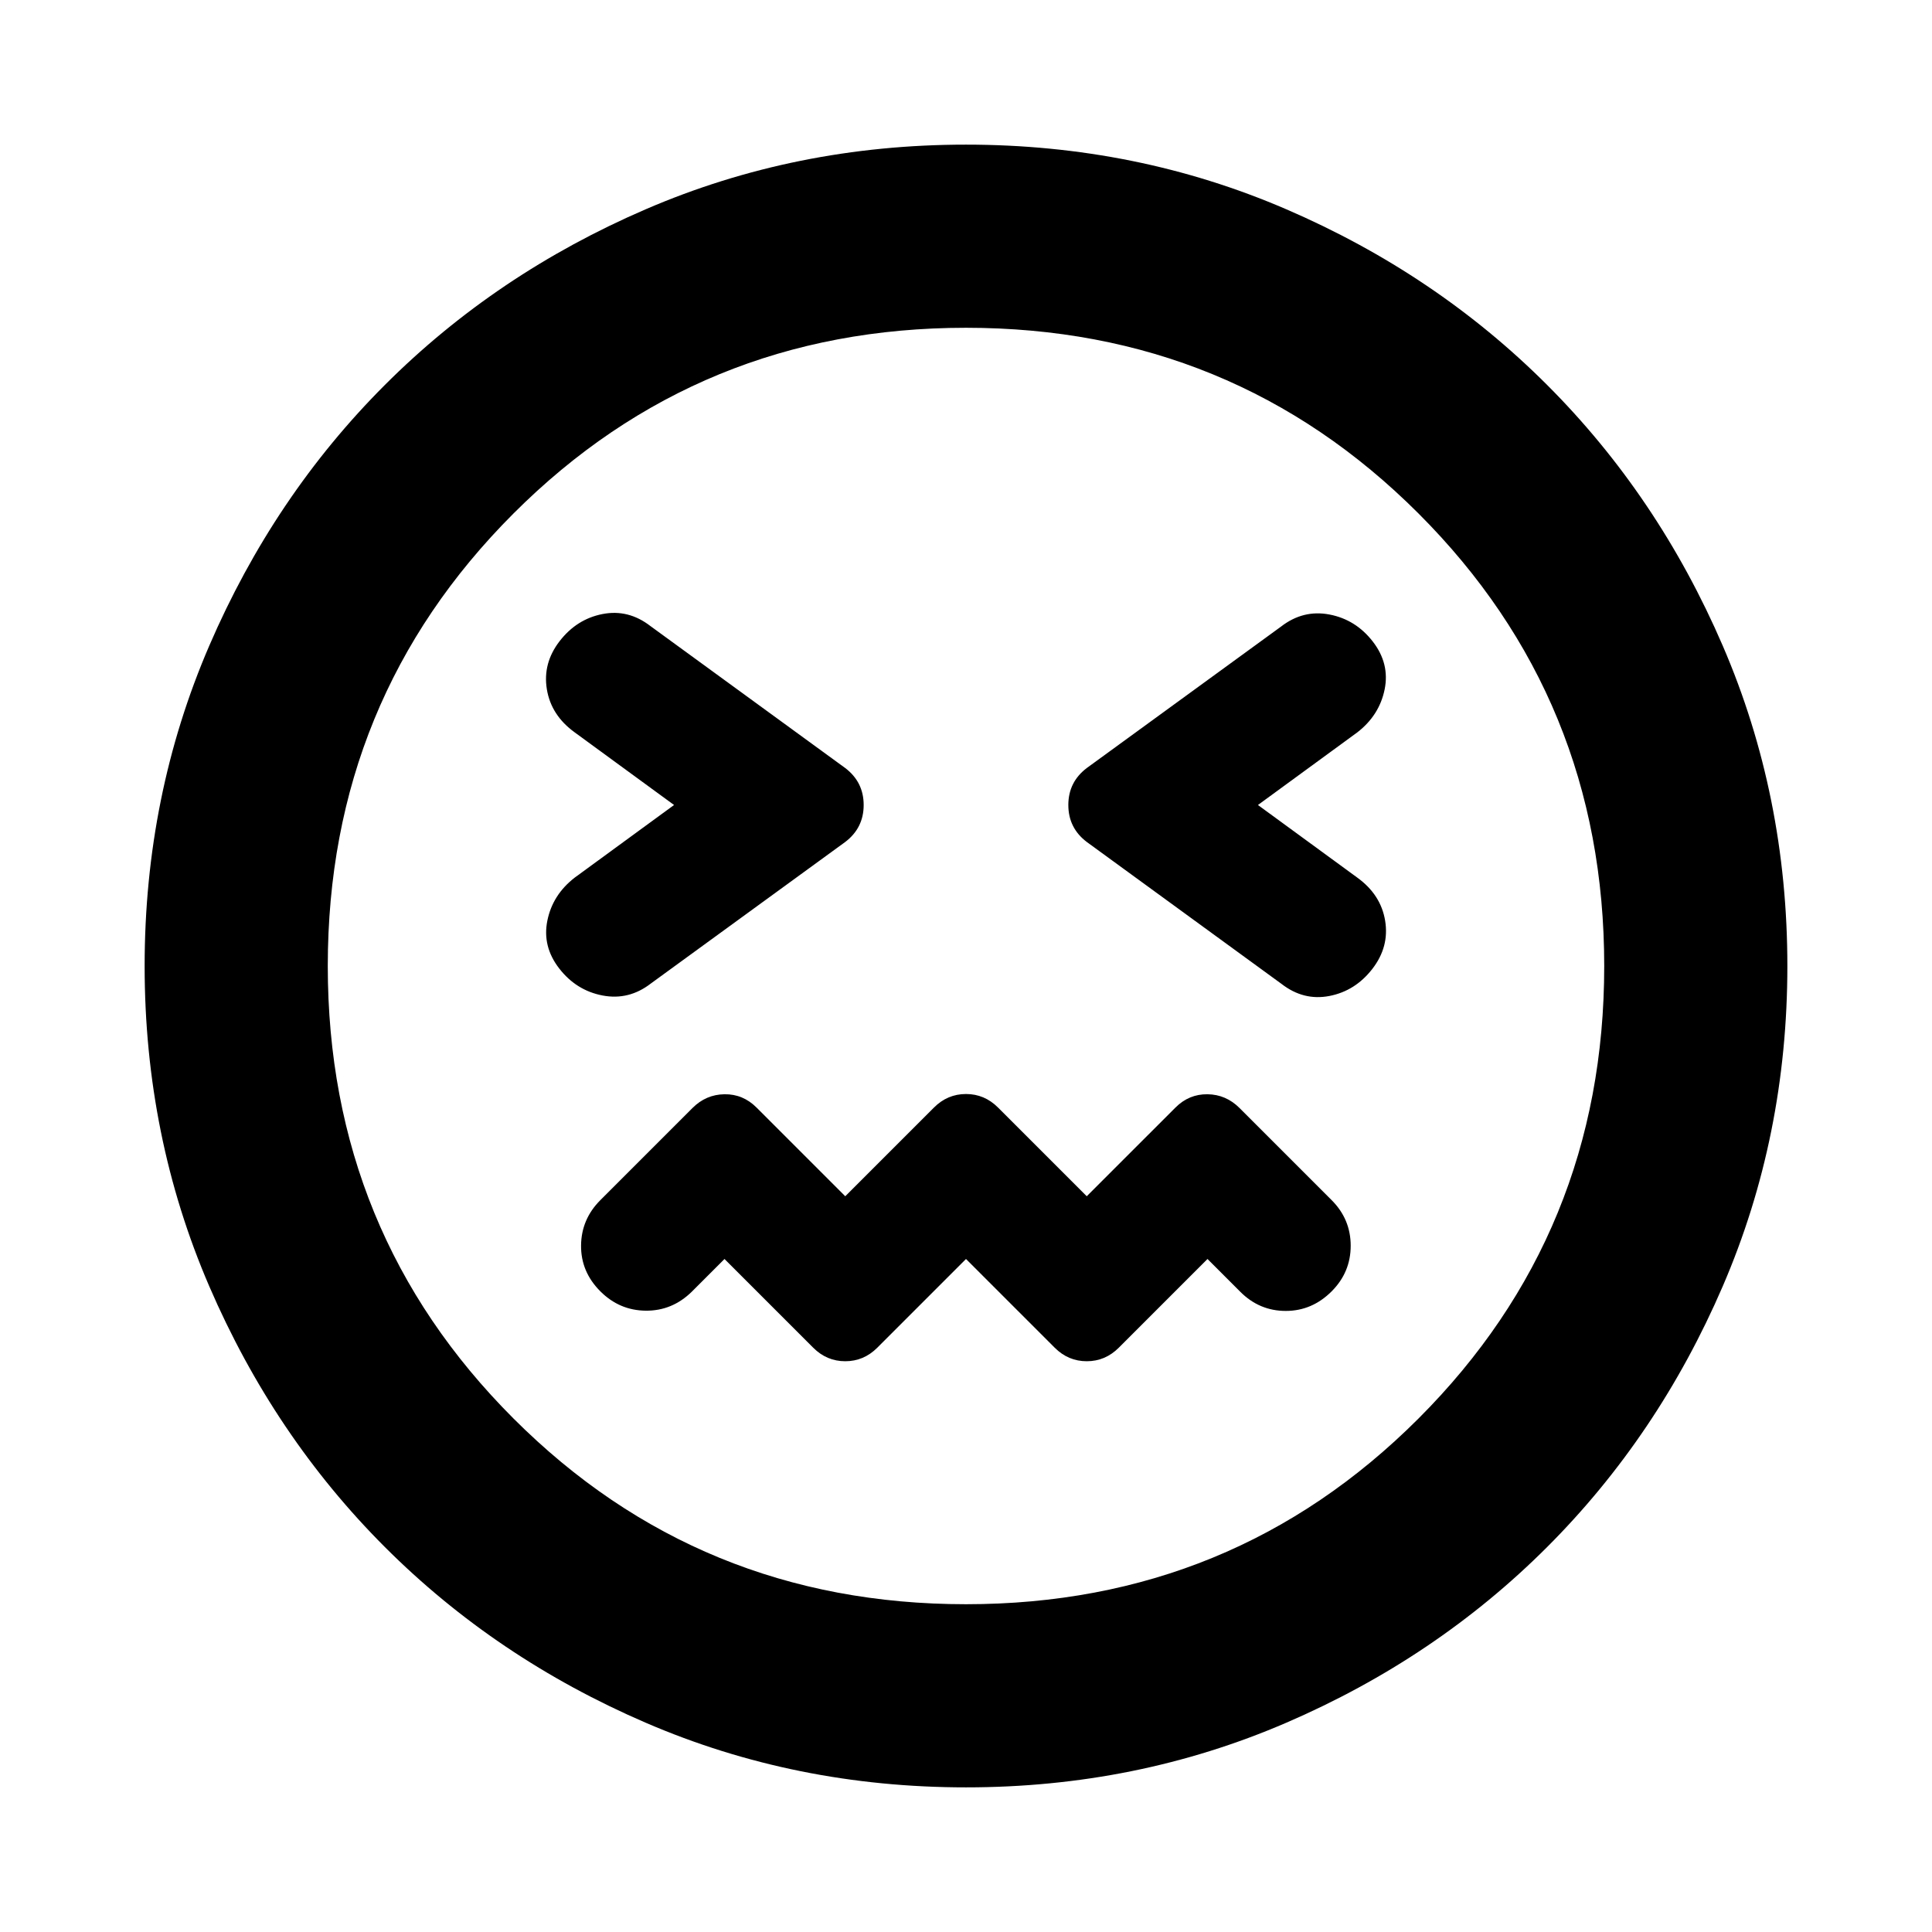 <svg aria-hidden="true" viewBox="0 -960 960 960" fill="currentColor">
  <path d="m480-334.413 44.087 44.087q6.717 6.717 15.913 6.717 9.196 0 15.913-6.717L600-334.413l16.326 16.326q9.478 9.478 22.554 9.478 13.077 0 22.794-9.717 9.478-9.478 9.478-22.674t-9.478-22.674l-45.761-45.761q-6.717-6.717-15.913-6.837-9.196-.119-15.913 6.598L540-365.587l-44.087-44.087q-6.717-6.717-15.913-6.717-9.196 0-15.913 6.717L420-365.587l-44.087-44.087q-6.717-6.717-15.913-6.598-9.196.12-15.913 6.837l-45.761 45.761q-9.478 9.478-9.598 22.554-.119 13.077 9.598 22.794 9.478 9.478 22.554 9.598 13.077.119 22.794-9.359L360-334.413l44.087 44.087q6.717 6.717 15.913 6.717 9.196 0 15.913-6.717L480-334.413ZM334.935-560l-49.37 36.087q-10.956 8.478-13.576 21.315-2.619 12.837 5.859 23.794 8.478 10.956 21.554 13.456 13.076 2.5 24.033-5.978l96.522-70.283q9.195-6.956 9.195-18.391 0-11.435-9.195-18.391l-96.761-70.522q-10.957-8.478-23.794-5.978t-21.315 13.456q-8.478 10.957-6.359 23.913 2.12 12.957 13.837 21.435L334.935-560Zm290.13 0 49.37-36.087q10.956-8.478 13.576-21.315 2.619-12.837-5.859-23.794-8.478-10.956-21.554-13.456-13.076-2.5-24.033 5.978l-96.522 70.283q-9.195 6.956-9.195 18.391 0 11.435 9.195 18.391l96.761 70.522q10.957 8.478 23.794 5.978t21.315-13.456q8.478-10.957 6.359-23.913-2.12-12.957-13.837-21.435L625.065-560ZM480-71.87q-84.674 0-159.109-32.097-74.435-32.098-129.63-87.294-55.196-55.195-87.294-129.63T71.869-480q0-84.674 32.098-159.109t87.294-129.63q55.195-55.196 129.63-87.294T480-888.131q84.674 0 159.109 32.098t129.63 87.294q55.196 55.195 87.294 129.63T888.131-480q0 84.674-32.098 159.109t-87.294 129.63q-55.195 55.196-129.63 87.294T480-71.869ZM480-480Zm0 317.13q132.565 0 224.848-92.282Q797.13-347.435 797.13-480t-92.282-224.848Q612.565-797.13 480-797.13t-224.848 92.282Q162.87-612.565 162.87-480t92.282 224.848Q347.435-162.87 480-162.87Z"/>
</svg>
